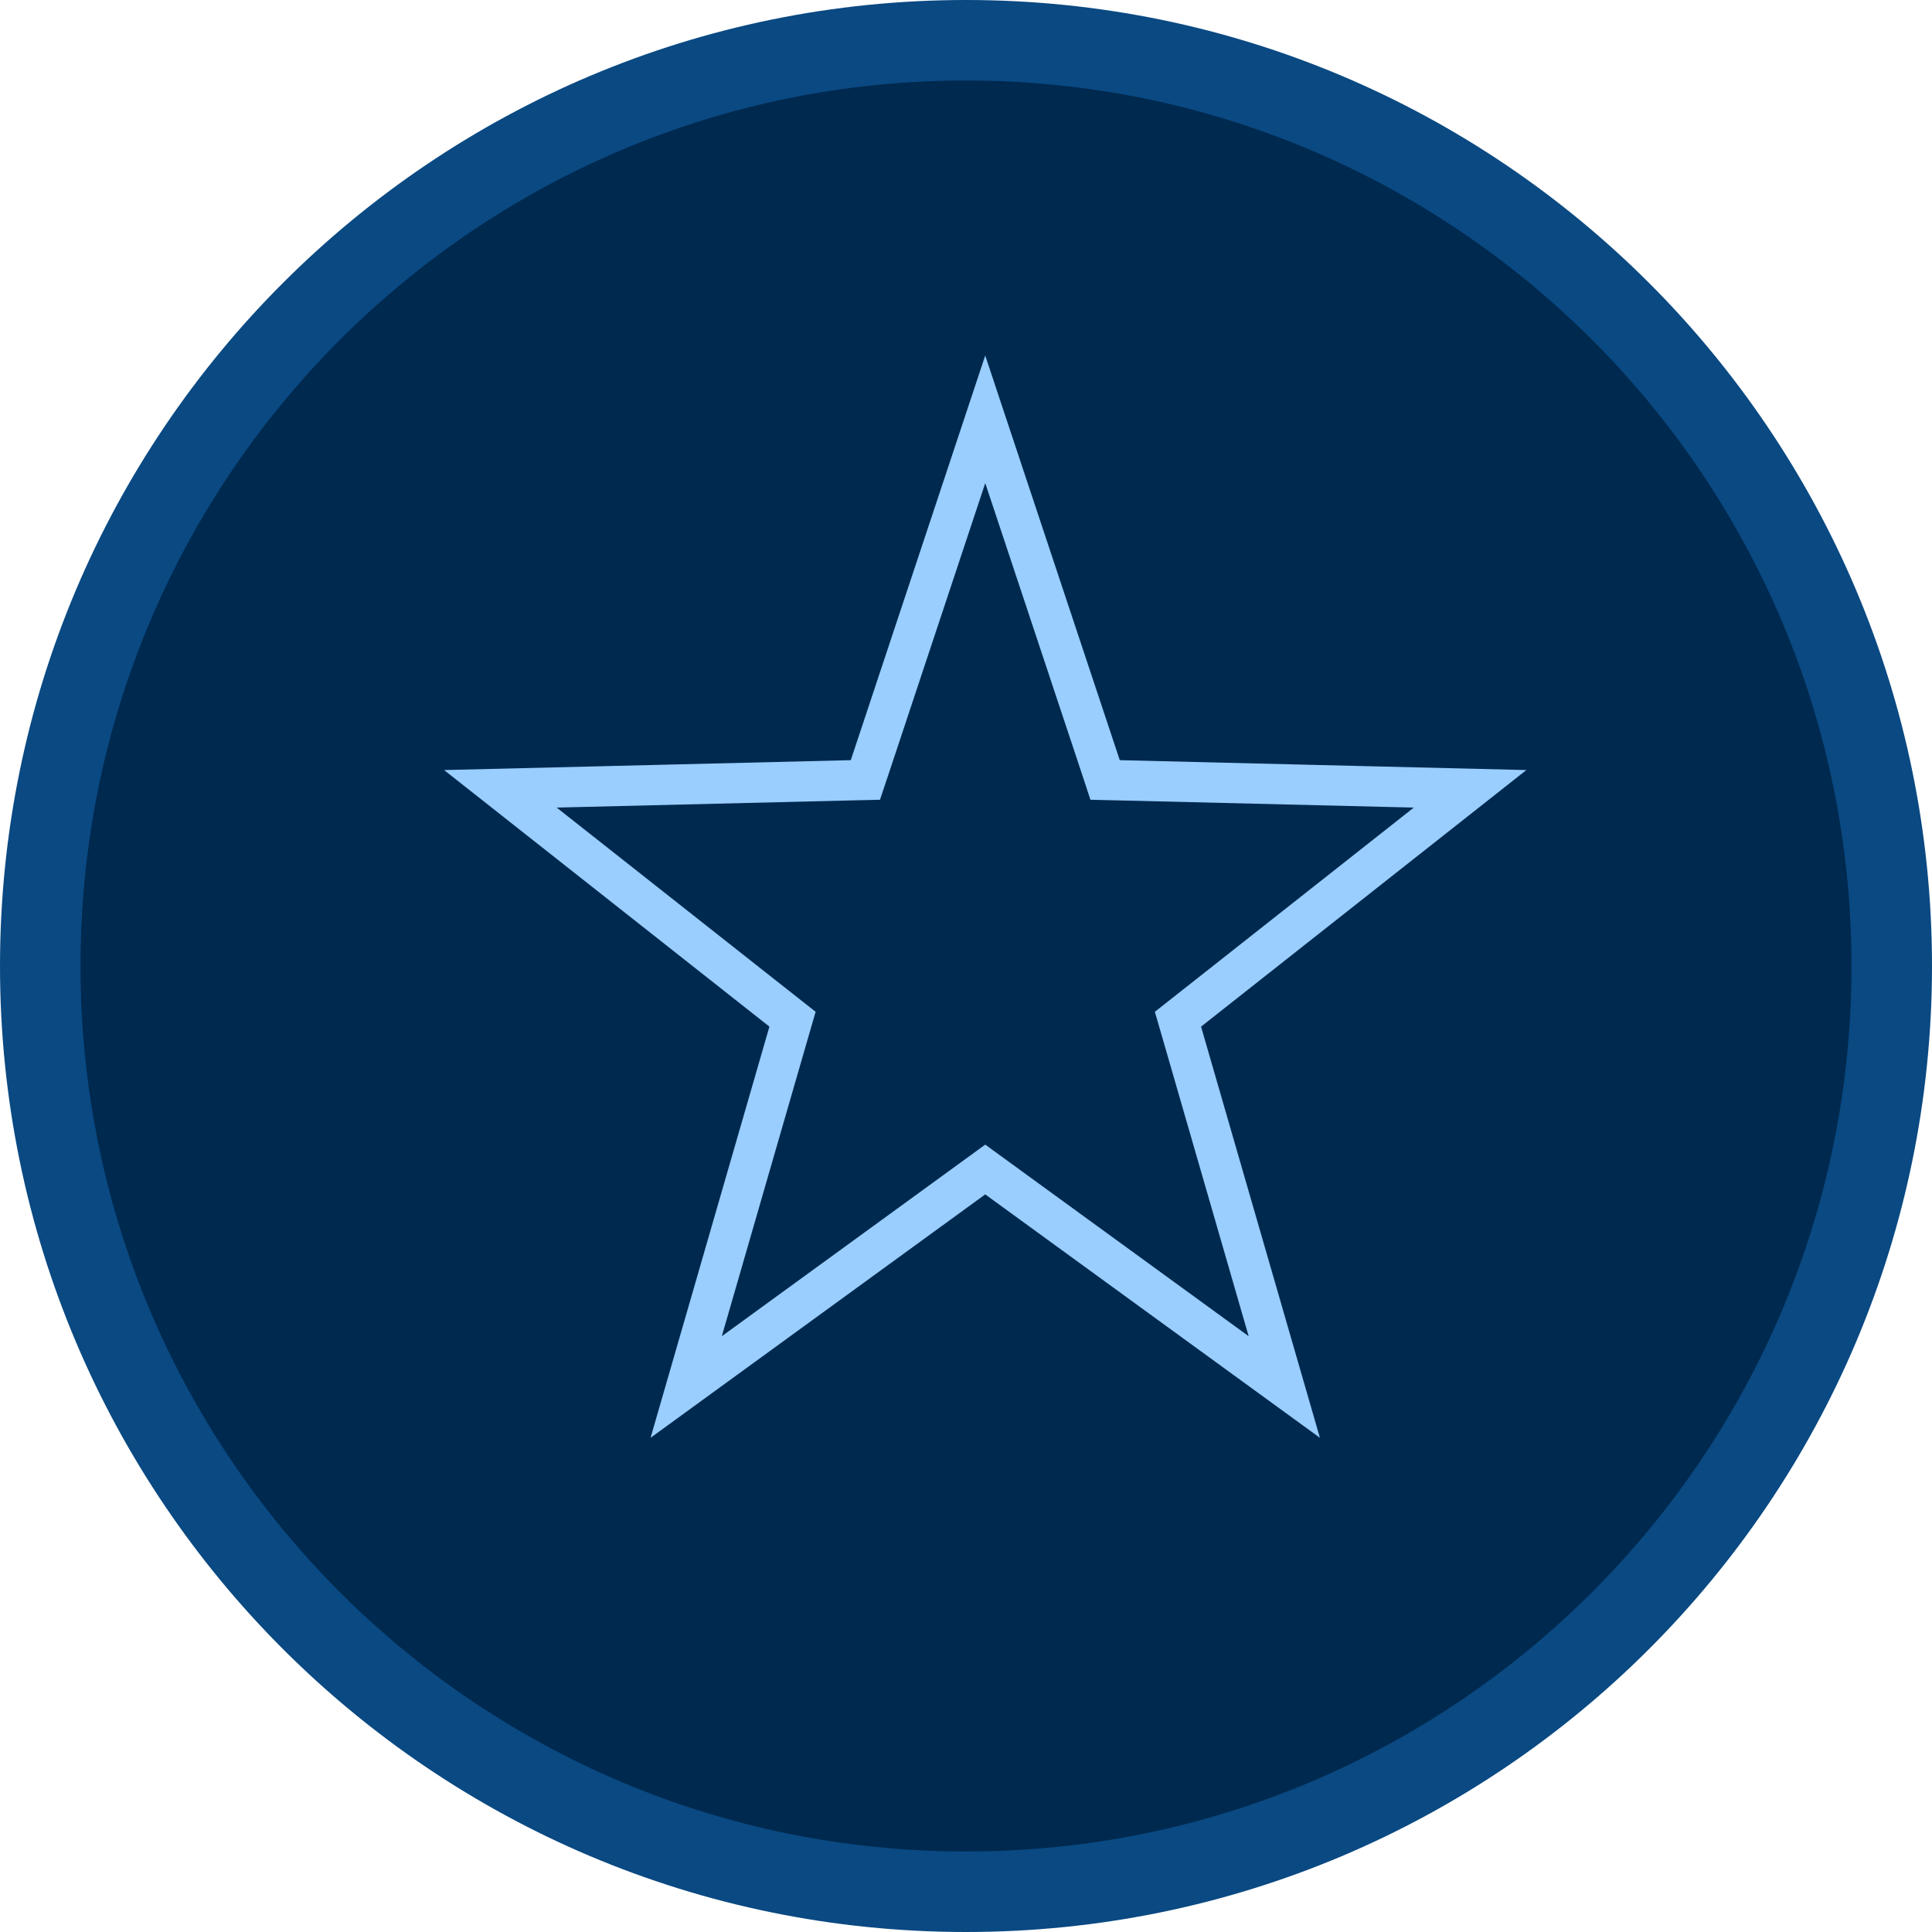 <svg width="24" height="24" viewBox="0 0 24 24" fill="none" xmlns="http://www.w3.org/2000/svg">
<path d="M12 23.5C18.351 23.5 23.5 18.351 23.5 12C23.5 5.649 18.351 0.5 12 0.5C5.649 0.5 0.5 5.649 0.5 12C0.5 18.351 5.649 23.5 12 23.5Z" fill="#00294F" stroke="#0A4982"/>
<path d="M12.239 5.209L10.806 9.522L10.75 9.689L10.574 9.693L6.216 9.799L9.713 12.557L9.845 12.661L9.798 12.823L8.524 17.23L12.092 14.635L12.239 14.528L12.386 14.635L15.954 17.23L14.68 12.823L14.633 12.661L14.765 12.557L18.262 9.799L13.904 9.693L13.728 9.689L13.673 9.522L12.239 5.209Z" stroke="#99CEFF" stroke-width="0.5"/>
</svg>

